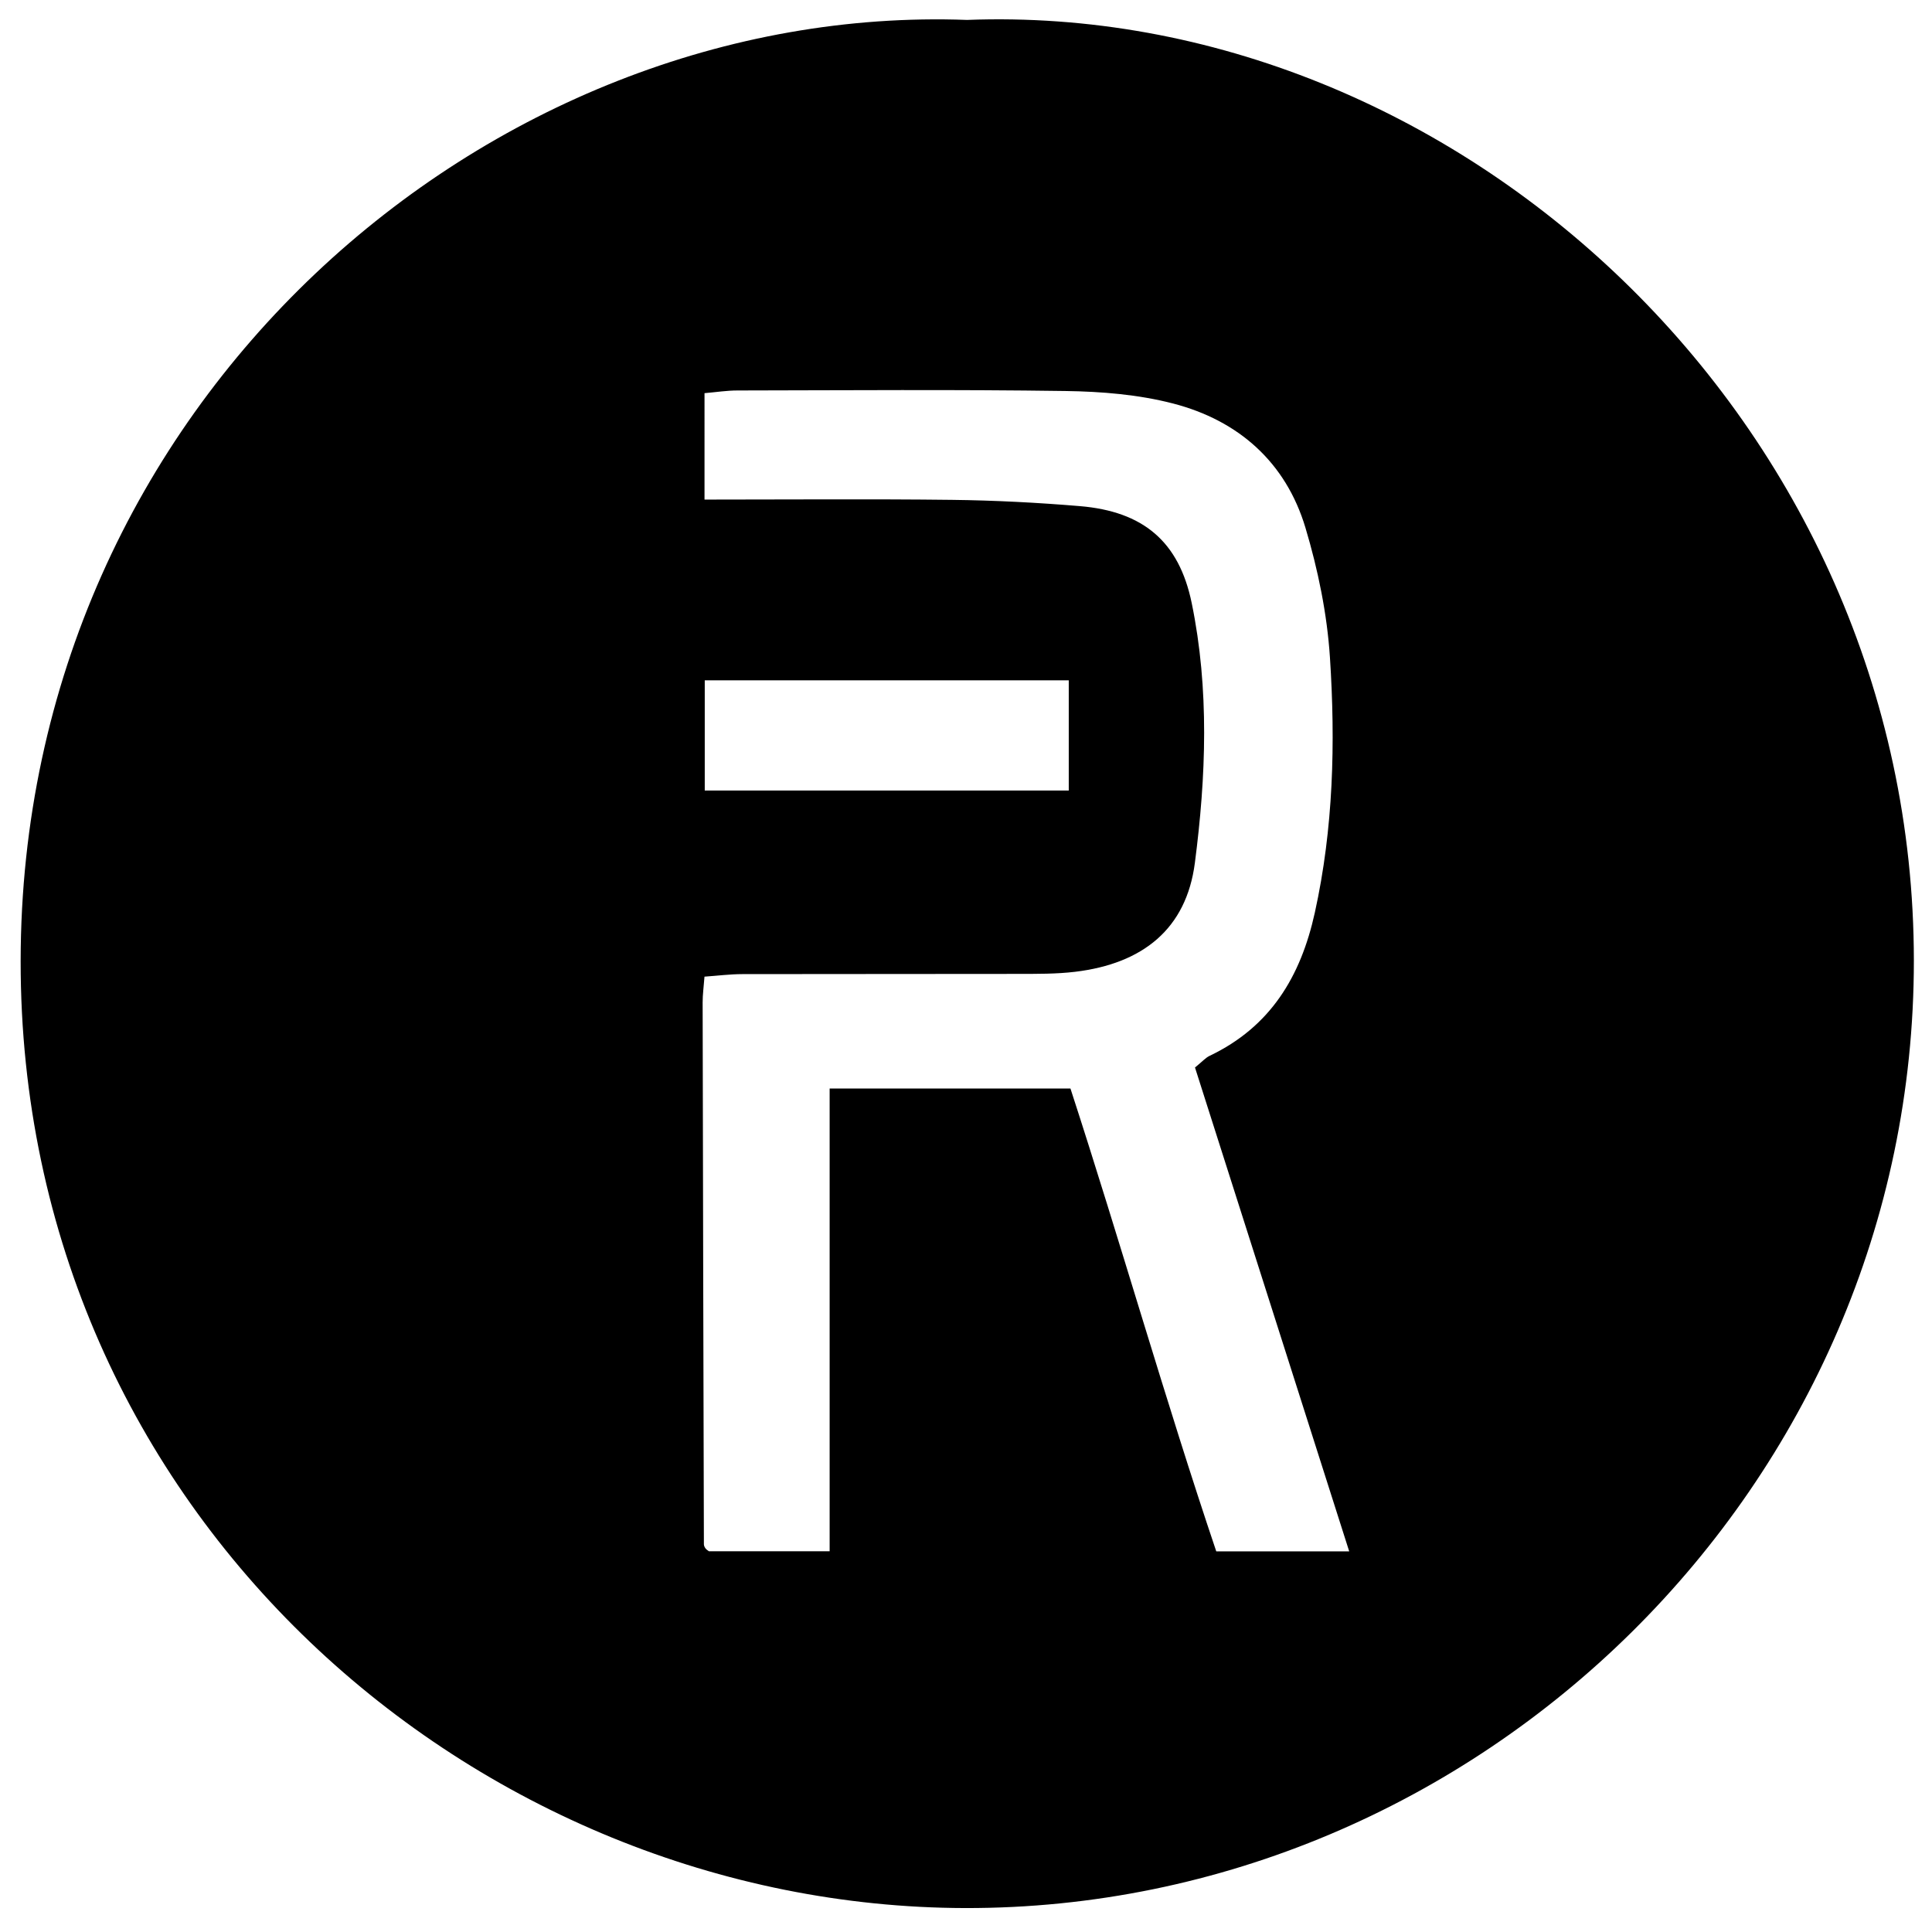<?xml version="1.0" encoding="iso-8859-1"?>
<!-- Generator: Adobe Illustrator 19.0.0, SVG Export Plug-In . SVG Version: 6.00 Build 0)  -->
<svg version="1.1" id="Layer_1" xmlns="http://www.w3.org/2000/svg" xmlns:xlink="http://www.w3.org/1999/xlink" x="0px" y="0px"
	 viewBox="0 0 500 500" enable-background="new 0 0 500 500" xml:space="preserve">
<path d="M250.267,5.157c126.173-4.858,244.985,103.642,245.04,243.409C495.36,384.697,382.506,494.073,249.8,493.804
	C123.685,493.547,5.223,392.157,5.344,248.693C5.467,103.824,126.77,0.58,250.267,5.157z M182.327,129.292
	c22.26,0,43.162-0.178,64.058,0.072c11.033,0.132,22.082,0.703,33.078,1.621c16.351,1.364,25.66,9.117,28.947,25.071
	c4.594,22.299,3.72,44.966,0.818,67.289c-2.216,17.045-13.458,26.046-30.989,28.154c-4.868,0.585-9.828,0.535-14.747,0.545
	c-23.793,0.052-47.587,0-71.38,0.055c-3.174,0.007-6.346,0.414-9.792,0.656c-0.198,2.648-0.481,4.647-0.478,6.645
	c0.084,46.758,0.197,93.515,0.325,140.273c0.001,0.362,0.206,0.774,0.434,1.073c0.241,0.317,0.622,0.527,0.868,0.725
	c10.14,0,20.196,0,31.241,0c0-40.319,0-79.927,0-119.764c21.377,0,41.73,0,62.322,0c13.101,40.257,24.521,80.6,37.738,119.79
	c12.269,0,23.138,0,34.405,0c-13.496-42.344-26.751-83.935-39.911-125.226c1.875-1.522,2.709-2.509,3.771-3.015
	c15.722-7.501,23.579-20.448,27.244-37.077c4.817-21.854,5.347-43.918,3.911-65.988c-0.735-11.305-3.082-22.721-6.337-33.596
	c-5.071-16.944-17.297-27.752-34.206-32.153c-8.989-2.34-18.576-3.114-27.913-3.249c-28.3-0.409-56.61-0.18-84.916-0.138
	c-2.729,0.004-5.457,0.436-8.49,0.695C182.327,111.008,182.327,119.456,182.327,129.292z M182.389,176.066
	c0,10.334,0,19.186,0,28.515c31.47,0,62.369,0,94.205,0c0-9.393,0-18.154,0-28.515C245.422,176.064,214.516,176.064,182.389,176.066
	z"/>
</svg>
